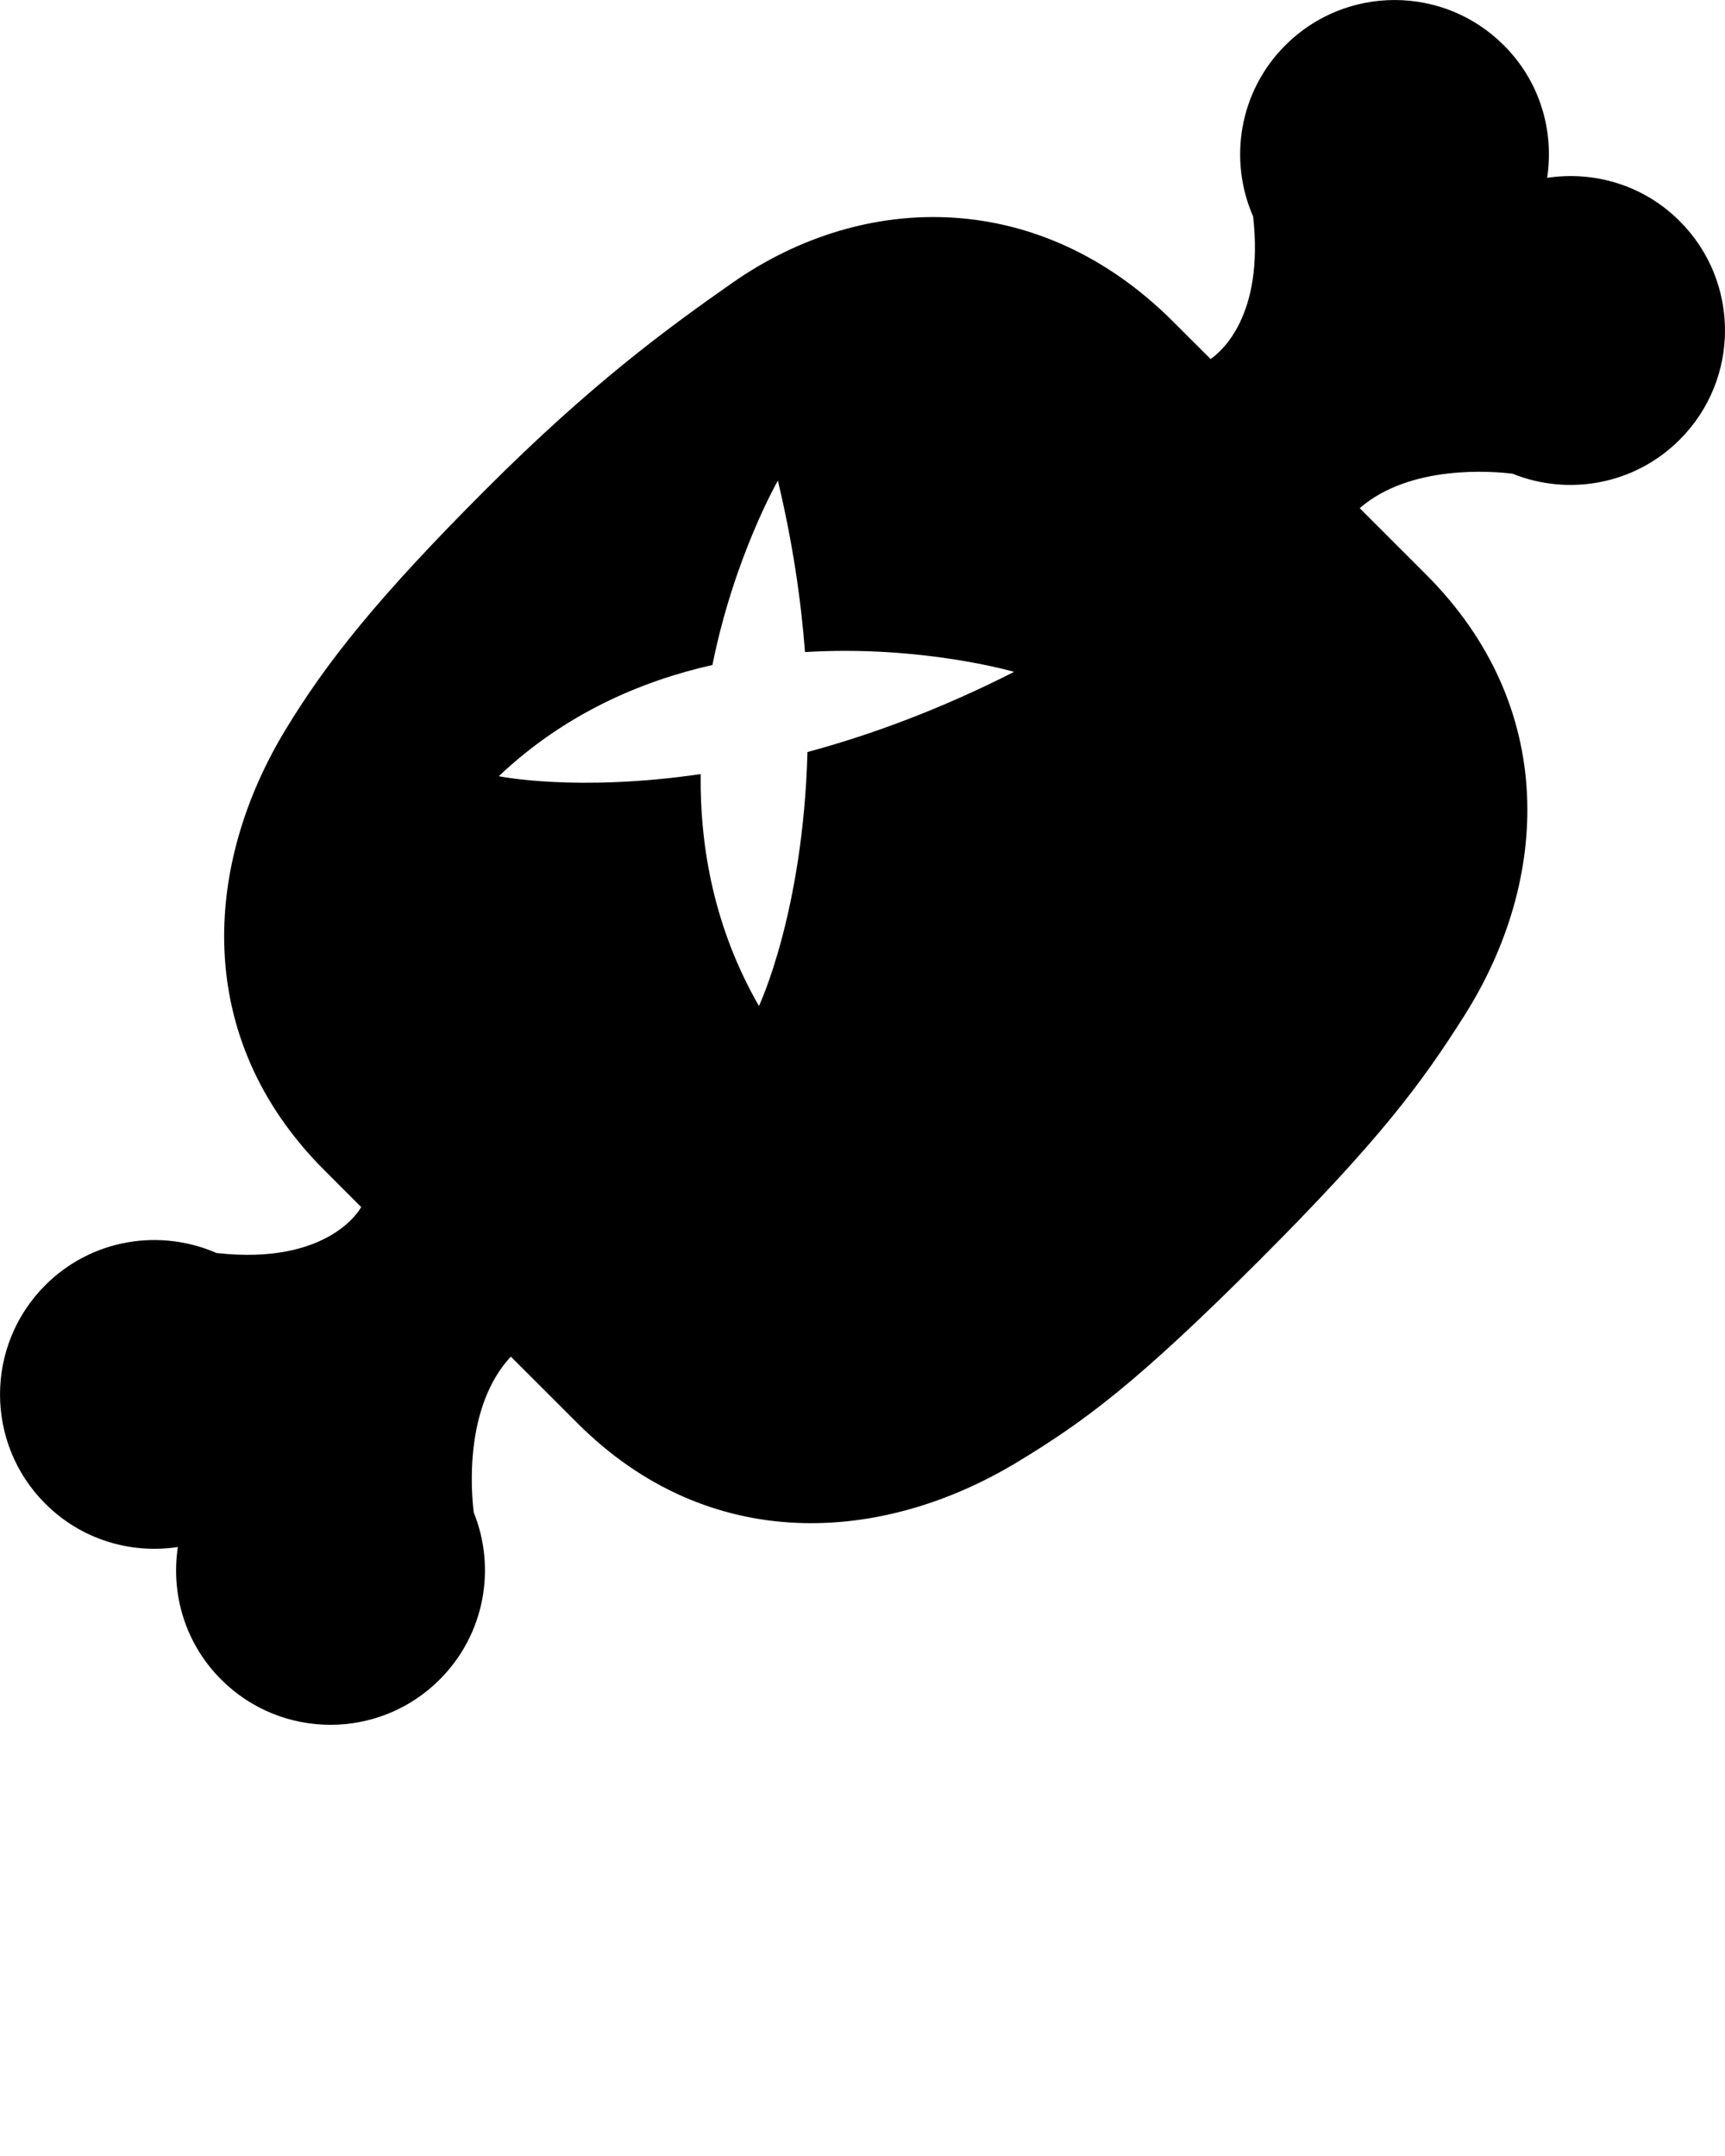 <svg xmlns="http://www.w3.org/2000/svg" xmlns:xlink="http://www.w3.org/1999/xlink" version="1.1" x="0px" y="0px" viewBox="0 0 67.399 84.249" enable-background="new 0 0 67.399 67.399" xml:space="preserve"><path d="M65.629,8.641c-1.409-1.411-3.346-1.97-5.179-1.692c0.279-1.833-0.279-3.768-1.692-5.179c-2.357-2.359-6.182-2.359-8.538,0  c-1.809,1.808-2.226,4.478-1.258,6.689c0.434,3.864-1.233,5.274-1.662,5.57l-1.468-1.466c-5.171-5.171-12.02-5.147-17.218-1.51  c-2.578,1.804-5.526,3.965-9.617,8.056c-4.253,4.253-6.237,6.764-7.836,9.397c-3.214,5.293-3.663,12.045,1.509,17.219l1.448,1.448  L14.091,47.2c0,0-1.208,2.26-5.633,1.763c-2.21-0.967-4.88-0.552-6.688,1.257c-2.359,2.358-2.359,6.182,0,8.539  c1.411,1.412,3.346,1.972,5.179,1.693c-0.278,1.832,0.281,3.768,1.692,5.178c2.358,2.359,6.182,2.359,8.539,0  c1.766-1.766,2.209-4.353,1.33-6.53c-0.101-0.809-0.376-4.126,1.449-6.088l2.598,2.596c5.171,5.172,11.922,4.724,17.217,1.51  c2.635-1.598,4.652-3.092,9.398-7.836c4.744-4.745,6.37-6.948,8.057-9.617c3.331-5.283,3.659-12.045-1.512-17.217l-2.591-2.591  c1.975-1.711,5.179-1.444,5.973-1.346c2.177,0.879,4.766,0.436,6.53-1.33C67.989,14.822,67.989,11,65.629,8.641z M31.549,29.387  c-0.168,6.287-1.896,9.923-1.896,9.923c-1.735-3.021-2.308-6.165-2.277-9.061c-4.867,0.71-7.888,0.082-7.888,0.082  c2.552-2.413,5.504-3.704,8.348-4.346c0.845-4.22,2.557-7.204,2.557-7.204c0.577,2.415,0.904,4.653,1.06,6.699  c4.575-0.278,8.17,0.774,8.17,0.774C36.708,27.735,33.989,28.729,31.549,29.387z"/></svg>